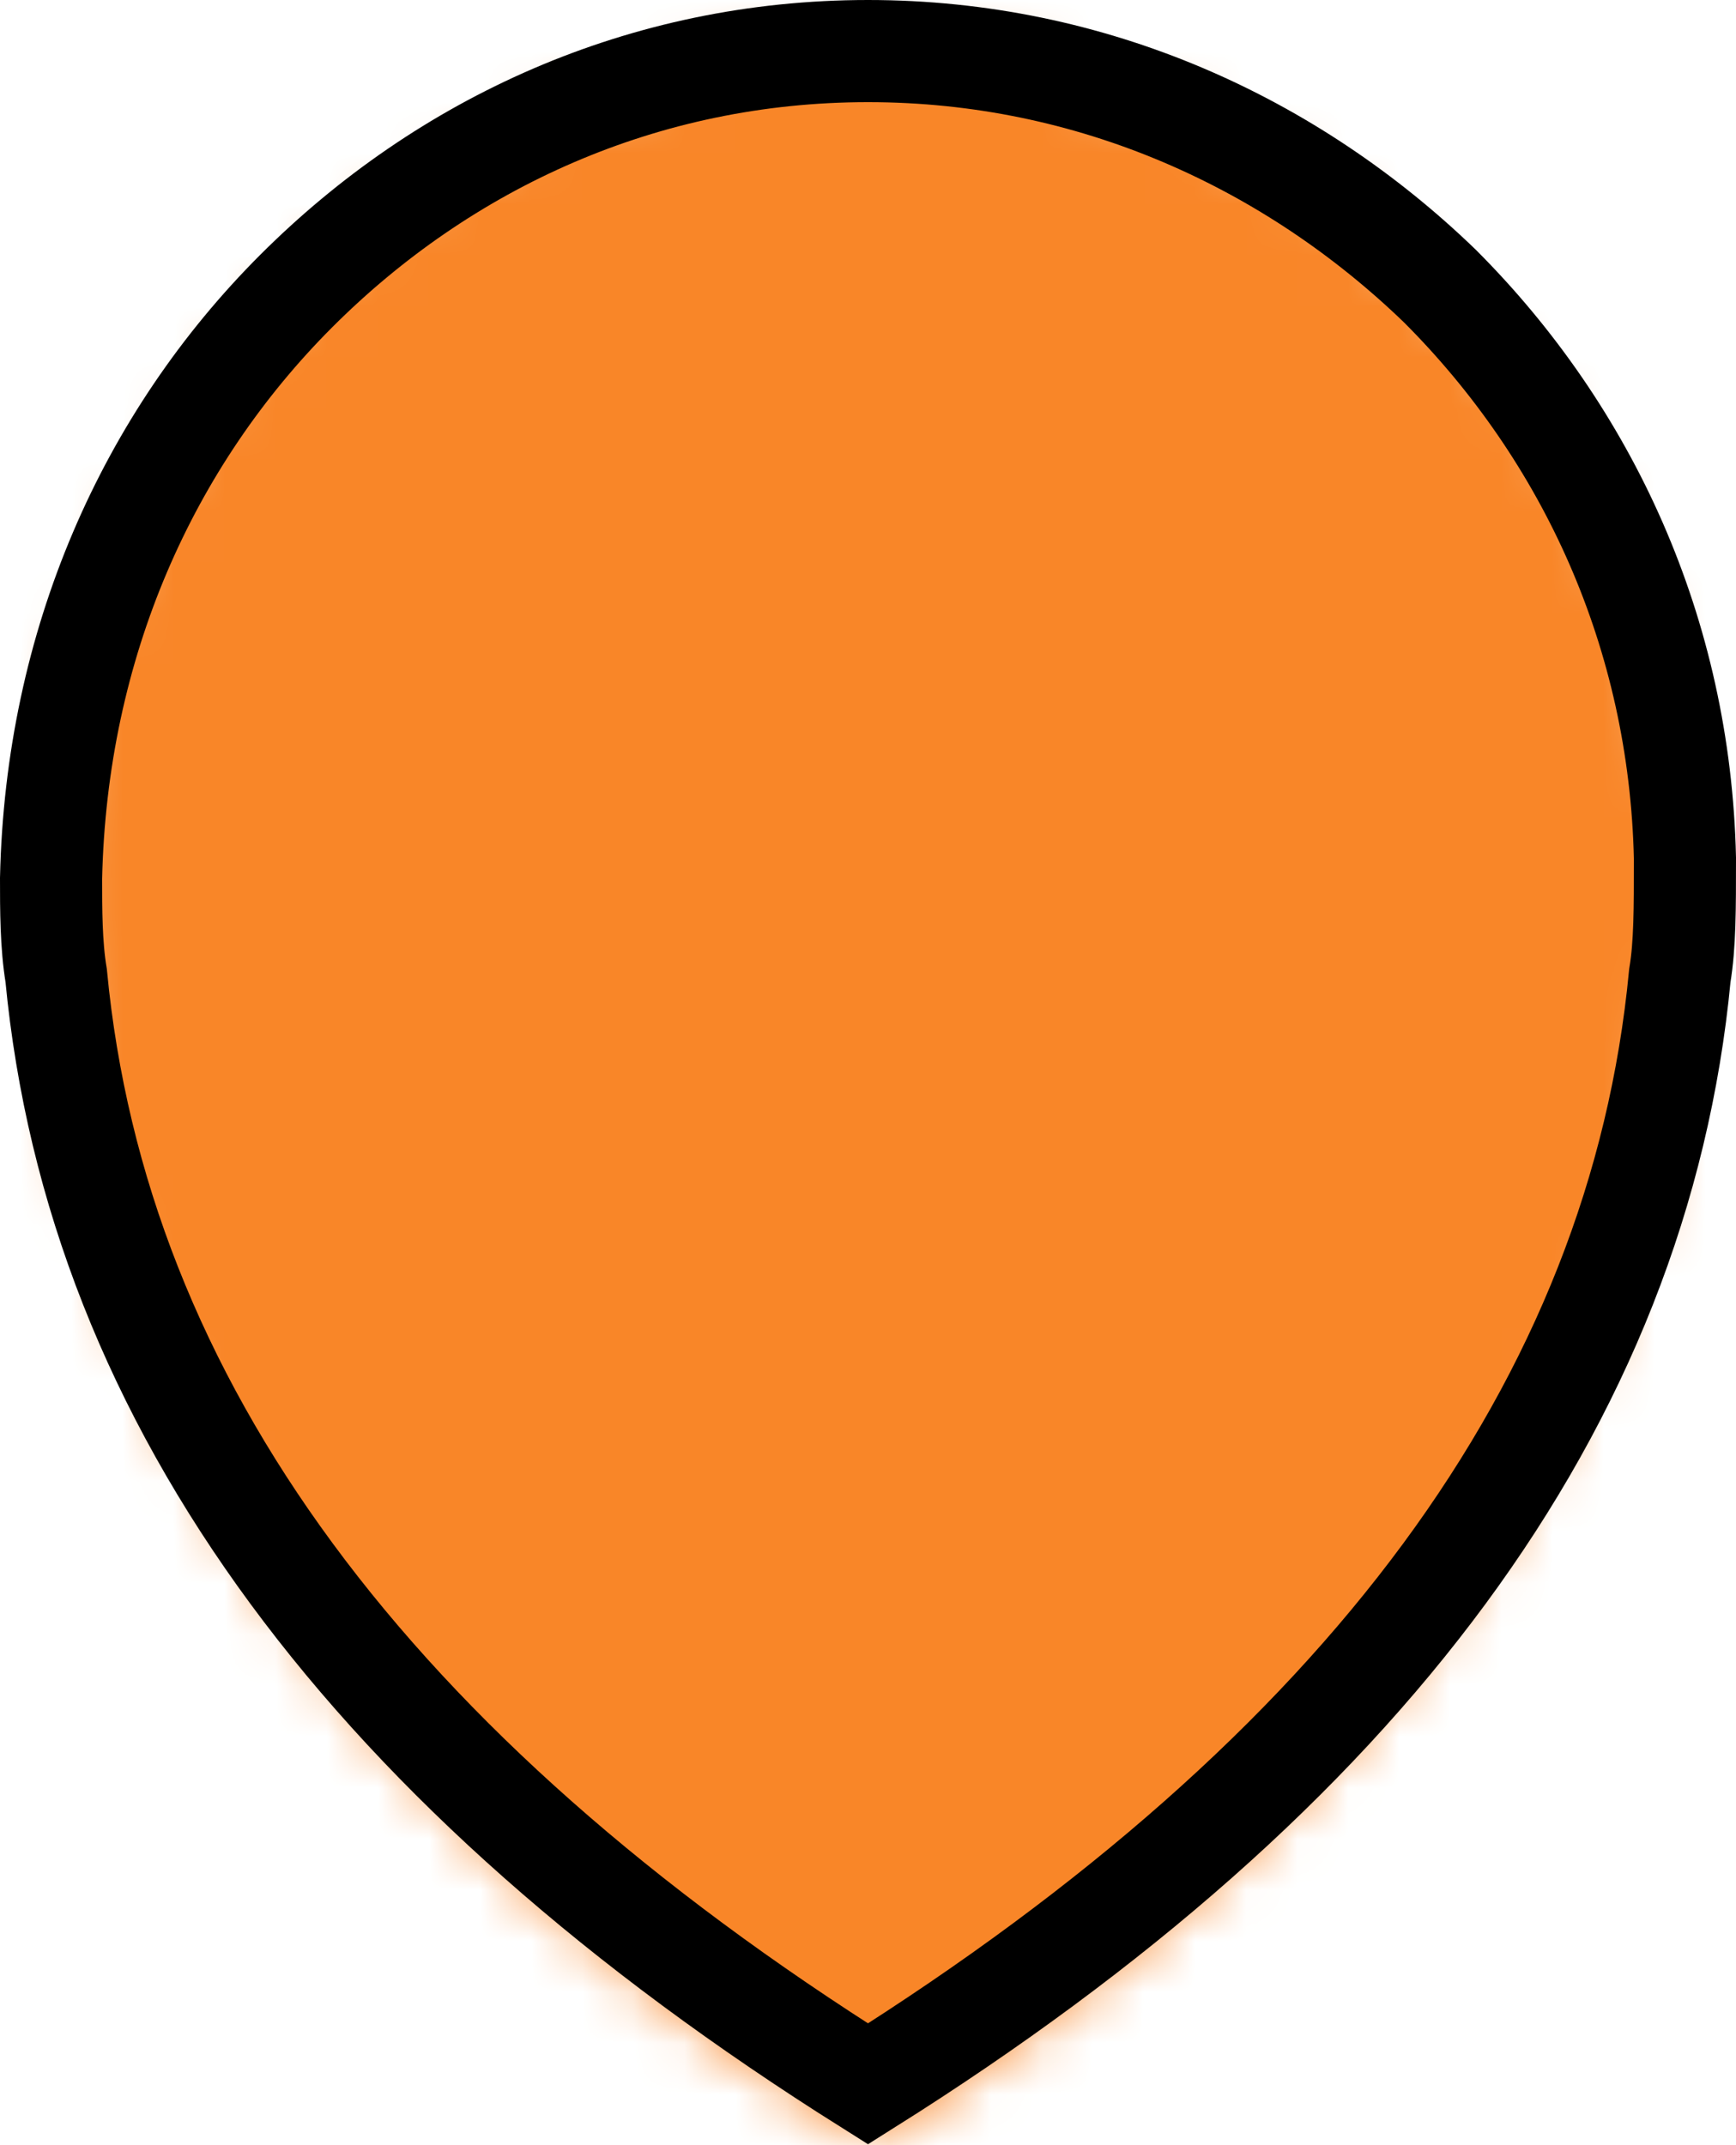 <?xml version="1.0" encoding="utf-8"?>
<!-- Generator: Adobe Illustrator 25.3.1, SVG Export Plug-In . SVG Version: 6.00 Build 0)  -->
<svg version="1.1" id="Layer_1" xmlns="http://www.w3.org/2000/svg" xmlns:xlink="http://www.w3.org/1999/xlink" x="0px" y="0px"
	 viewBox="0 0 34 42" style="enable-background:new 0 0 34 42;" xml:space="preserve">
<style type="text/css">
	.st0{filter:url(#Adobe_OpacityMaskFilter);}
	.st1{fill-rule:evenodd;clip-rule:evenodd;fill:#FFFFFF;}
	.st2{mask:url(#mask-2_1_);}
	.st3{fill-rule:evenodd;clip-rule:evenodd;fill:#F98628;}
	.st4{fill:none;stroke:#000000;stroke-width:2;}
</style>
<g id="Assets-Management">
	<g id="Shape_x2F_Color" transform="translate(-15, -11)">
		<g id="color-phase-design_1_" transform="translate(16, 12)">
			<g id="Mask">
			</g>
			<defs>
				<filter id="Adobe_OpacityMaskFilter" filterUnits="userSpaceOnUse" x="-14.1" y="-10.5" width="60.2" height="61">
					<feColorMatrix  type="matrix" values="1 0 0 0 0  0 1 0 0 0  0 0 1 0 0  0 0 0 1 0"/>
				</filter>
			</defs>
			<mask maskUnits="userSpaceOnUse" x="-14.1" y="-10.5" width="60.2" height="61" id="mask-2_1_">
				<g class="st0">
					<path id="path-1_1_" class="st1" d="M16,0c8.8,0,16,7.3,16,16.4l0,0l0,0C32,26,26.7,34.2,16,41C5.3,34.2,0,26,0,16.4
						C0,7.3,7.2,0,16,0z"/>
				</g>
			</mask>
			<g id="Group" class="st2">
				<g id="color-phase-design" transform="translate(-14.118, -10.488)">
					<rect x="0" y="0" class="st3" width="60.2" height="61"/>
				</g>
			</g>
		</g>
		<path class="st4" d="M32,12c4.4,0,8.3,1.8,11.2,4.6c2.9,2.9,4.7,6.8,4.8,11.2c0,1,0,1.7-0.1,2.3c-0.8,8.4-6.2,15.6-15.9,21.7
			c-9.7-6.1-15.1-13.3-15.9-21.7C16,29.5,16,28.8,16,28.2c0.1-4.6,1.9-8.6,4.8-11.5C23.7,13.8,27.6,12,32,12L32,12z"/>
	</g>
</g>
</svg>
